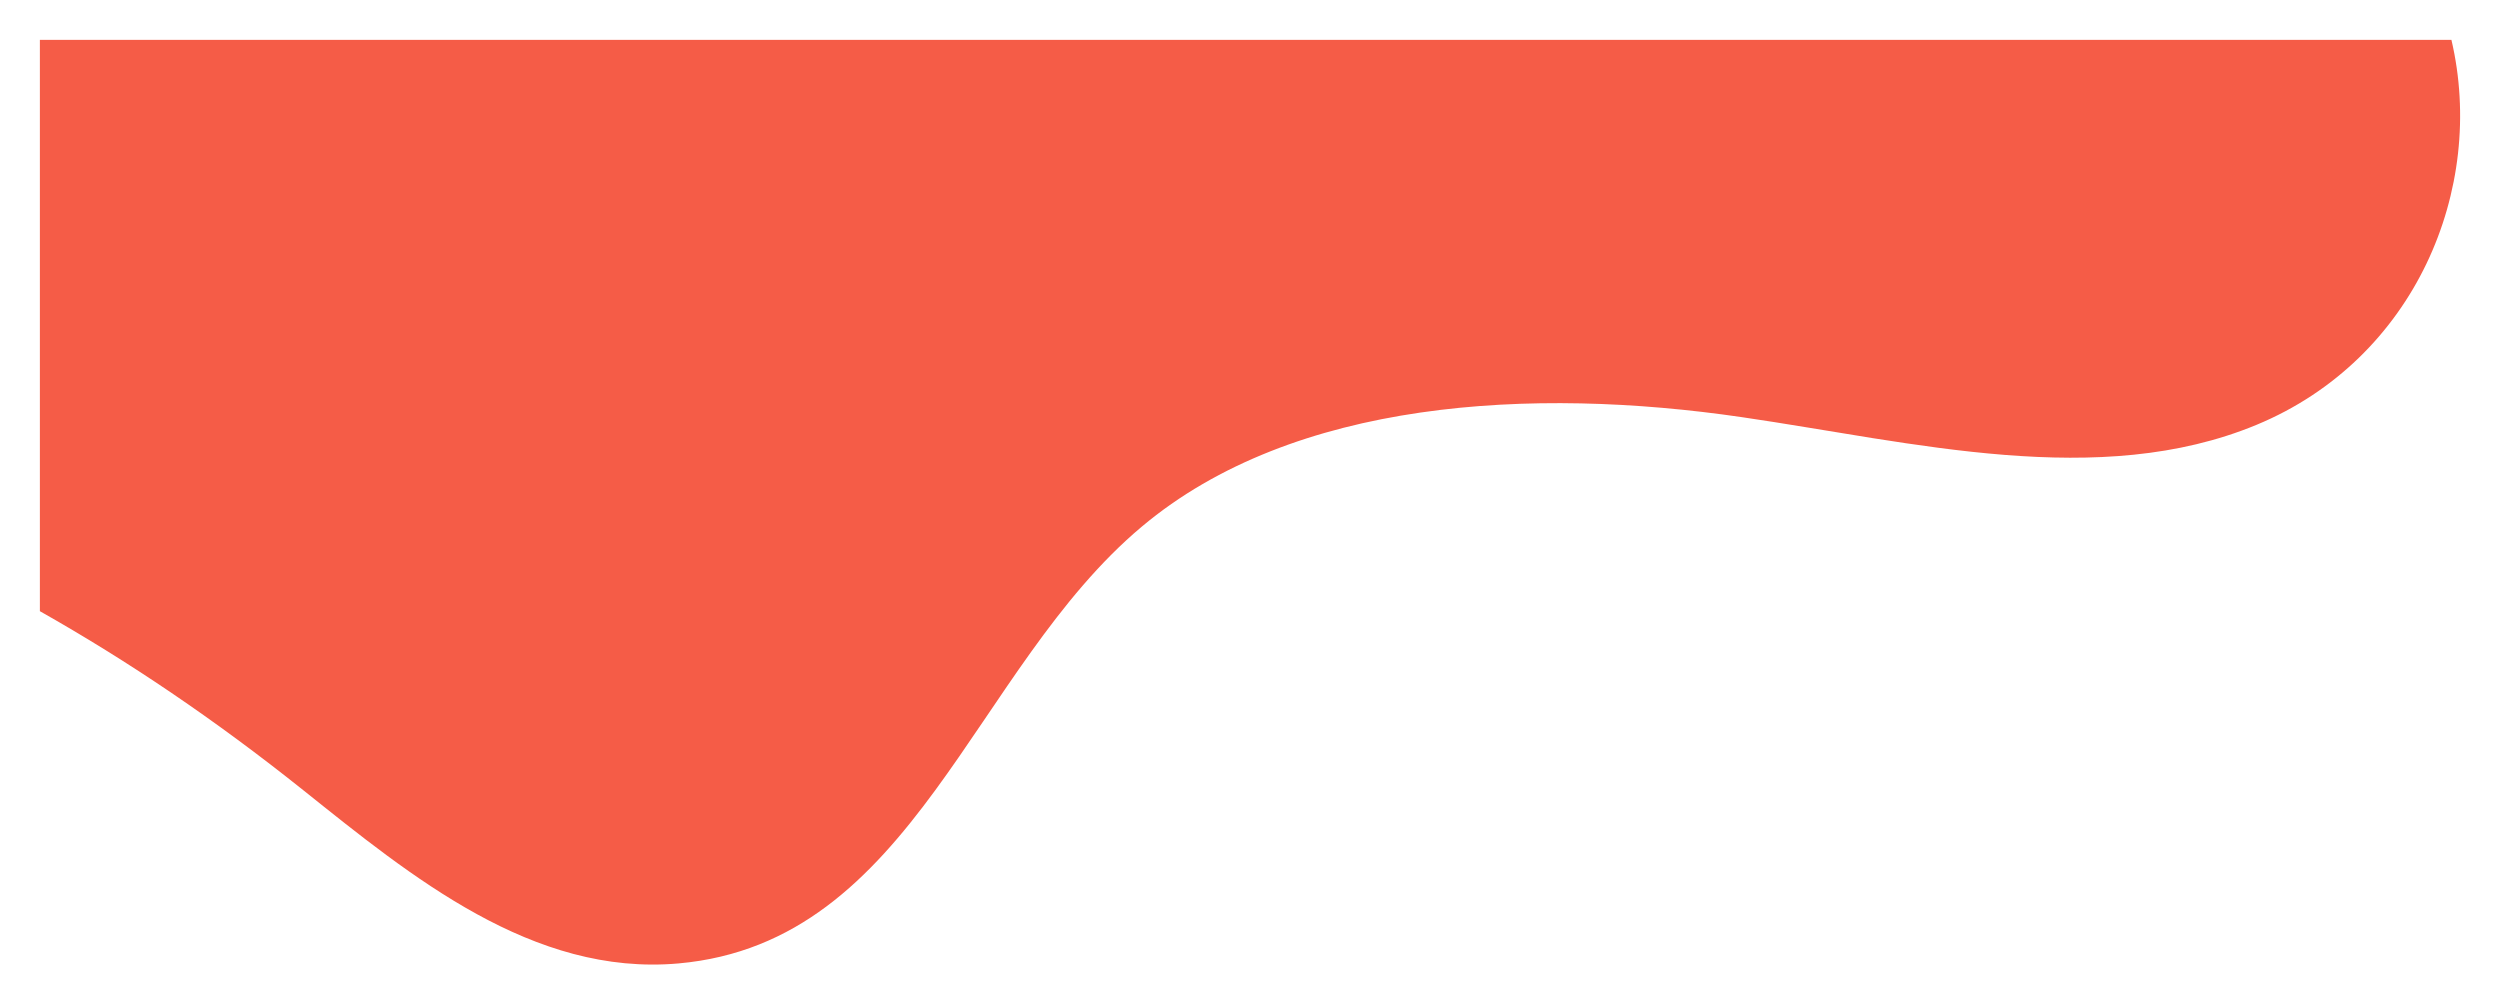 <svg xmlns="http://www.w3.org/2000/svg" xmlns:xlink="http://www.w3.org/1999/xlink" width="2445.162" height="982.416" viewBox="0 0 2445.162 982.416"><defs><style>.a{fill:#f55c47;}.b{filter:url(#a);}</style><filter id="a" x="0" y="0" width="2445.162" height="982.416" filterUnits="userSpaceOnUse"><feOffset dy="3" input="SourceAlpha"/><feGaussianBlur stdDeviation="13" result="b"/><feFlood flood-opacity="0.604"/><feComposite operator="in" in2="b"/><feComposite in="SourceGraphic"/></filter></defs><g class="b" transform="matrix(1, 0, 0, 1, 0, 0)"><path class="a" d="M0,558.777c86.372,48.8,171.251,106.072,258.139,175.5,104.951,83.861,223.915,181.73,366.513,169.015,230.809-20.579,287.172-287.954,453.118-427.23,148.574-124.7,382.059-137.032,586.871-107.061,168.522,24.658,349.461,71.322,503.408,7.5C2323.117,312.225,2392.8,145.582,2358.655,0H0Z" transform="translate(39 36)"/></g></svg>